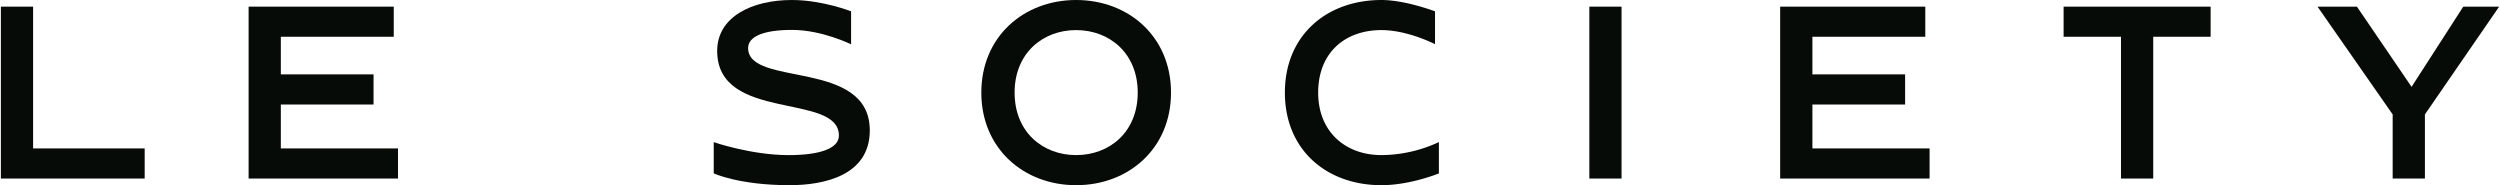 <svg id="Layer_1" data-name="Layer 1" xmlns="http://www.w3.org/2000/svg" viewBox="0 0 1080 80"><defs><style>.cls-1{fill:#060b07;}</style></defs><polygon class="cls-1" points="14.3 2.87 0.38 2.87 0.38 77.13 2.7 77.13 14.3 77.13 62.5 77.13 62.5 64.12 14.3 64.12 14.3 2.87"/><rect class="cls-1" x="686.59" y="2.87" width="13.92" height="74.26"/><polygon class="cls-1" points="121.32 45.15 161.37 45.15 161.37 32.13 121.32 32.13 121.32 15.88 170.1 15.88 170.1 2.87 121.32 2.87 109.72 2.87 107.4 2.87 107.4 77.13 109.72 77.13 121.32 77.13 171.94 77.13 171.94 64.12 121.32 64.12 121.32 45.15"/><polygon class="cls-1" points="782.96 45.15 823.01 45.15 823.01 32.13 782.96 32.13 782.96 15.88 831.73 15.88 831.73 2.87 782.96 2.87 771.35 2.87 769.03 2.87 769.03 77.13 771.35 77.13 782.96 77.13 833.58 77.13 833.58 64.12 782.96 64.12 782.96 45.15"/><polygon class="cls-1" points="1064.13 2.87 1041.8 37.52 1018.19 2.87 1001.17 2.87 1033.63 49.43 1033.63 77.13 1047.56 77.13 1047.56 49.43 1079.63 2.87 1064.13 2.87"/><polygon class="cls-1" points="891.48 2.87 891.48 15.88 916.27 15.88 916.27 77.13 930.19 77.13 930.19 15.88 954.99 15.88 954.99 2.87 891.48 2.87"/><path class="cls-1" d="M323.19,20.77c0-4.91,6.41-7.85,19-7.85,12.93,0,25.48,6.23,25.48,6.23V4.9S355.29,0,342.08,0c-17.15,0-32.26,7.22-32.26,22,0,30.88,52.59,17.84,52.59,36.57,0,5.52-8.08,8.44-21.76,8.44-16.08,0-32.32-5.6-32.32-5.6V74.89S319.19,80,341.11,80c14.75,0,34.64-4.1,34.64-23.66C375.75,25.26,323.19,37.8,323.19,20.77Z"/><path class="cls-1" d="M464.88,0c-22.63,0-40.95,15.84-40.95,40s18.32,40,40.95,40,41-15.8,41-40S487.52,0,464.88,0Zm0,67C450.43,67,438.31,57,438.31,40s12.12-27,26.57-27S491.5,23,491.5,40,479.37,67,464.88,67Z"/><path class="cls-1" d="M569.45,40c0-17,11.31-27,27.34-27,11.43,0,23.14,6.09,23.14,6.09V4.9S607.08,0,596.79,0c-23.67,0-41.72,15.25-41.72,40s18,40,41.72,40c12.44,0,24.81-5.09,24.81-5.09V61.38A59.55,59.55,0,0,1,596.79,67C581.3,67,569.45,57,569.45,40Z"/></svg>